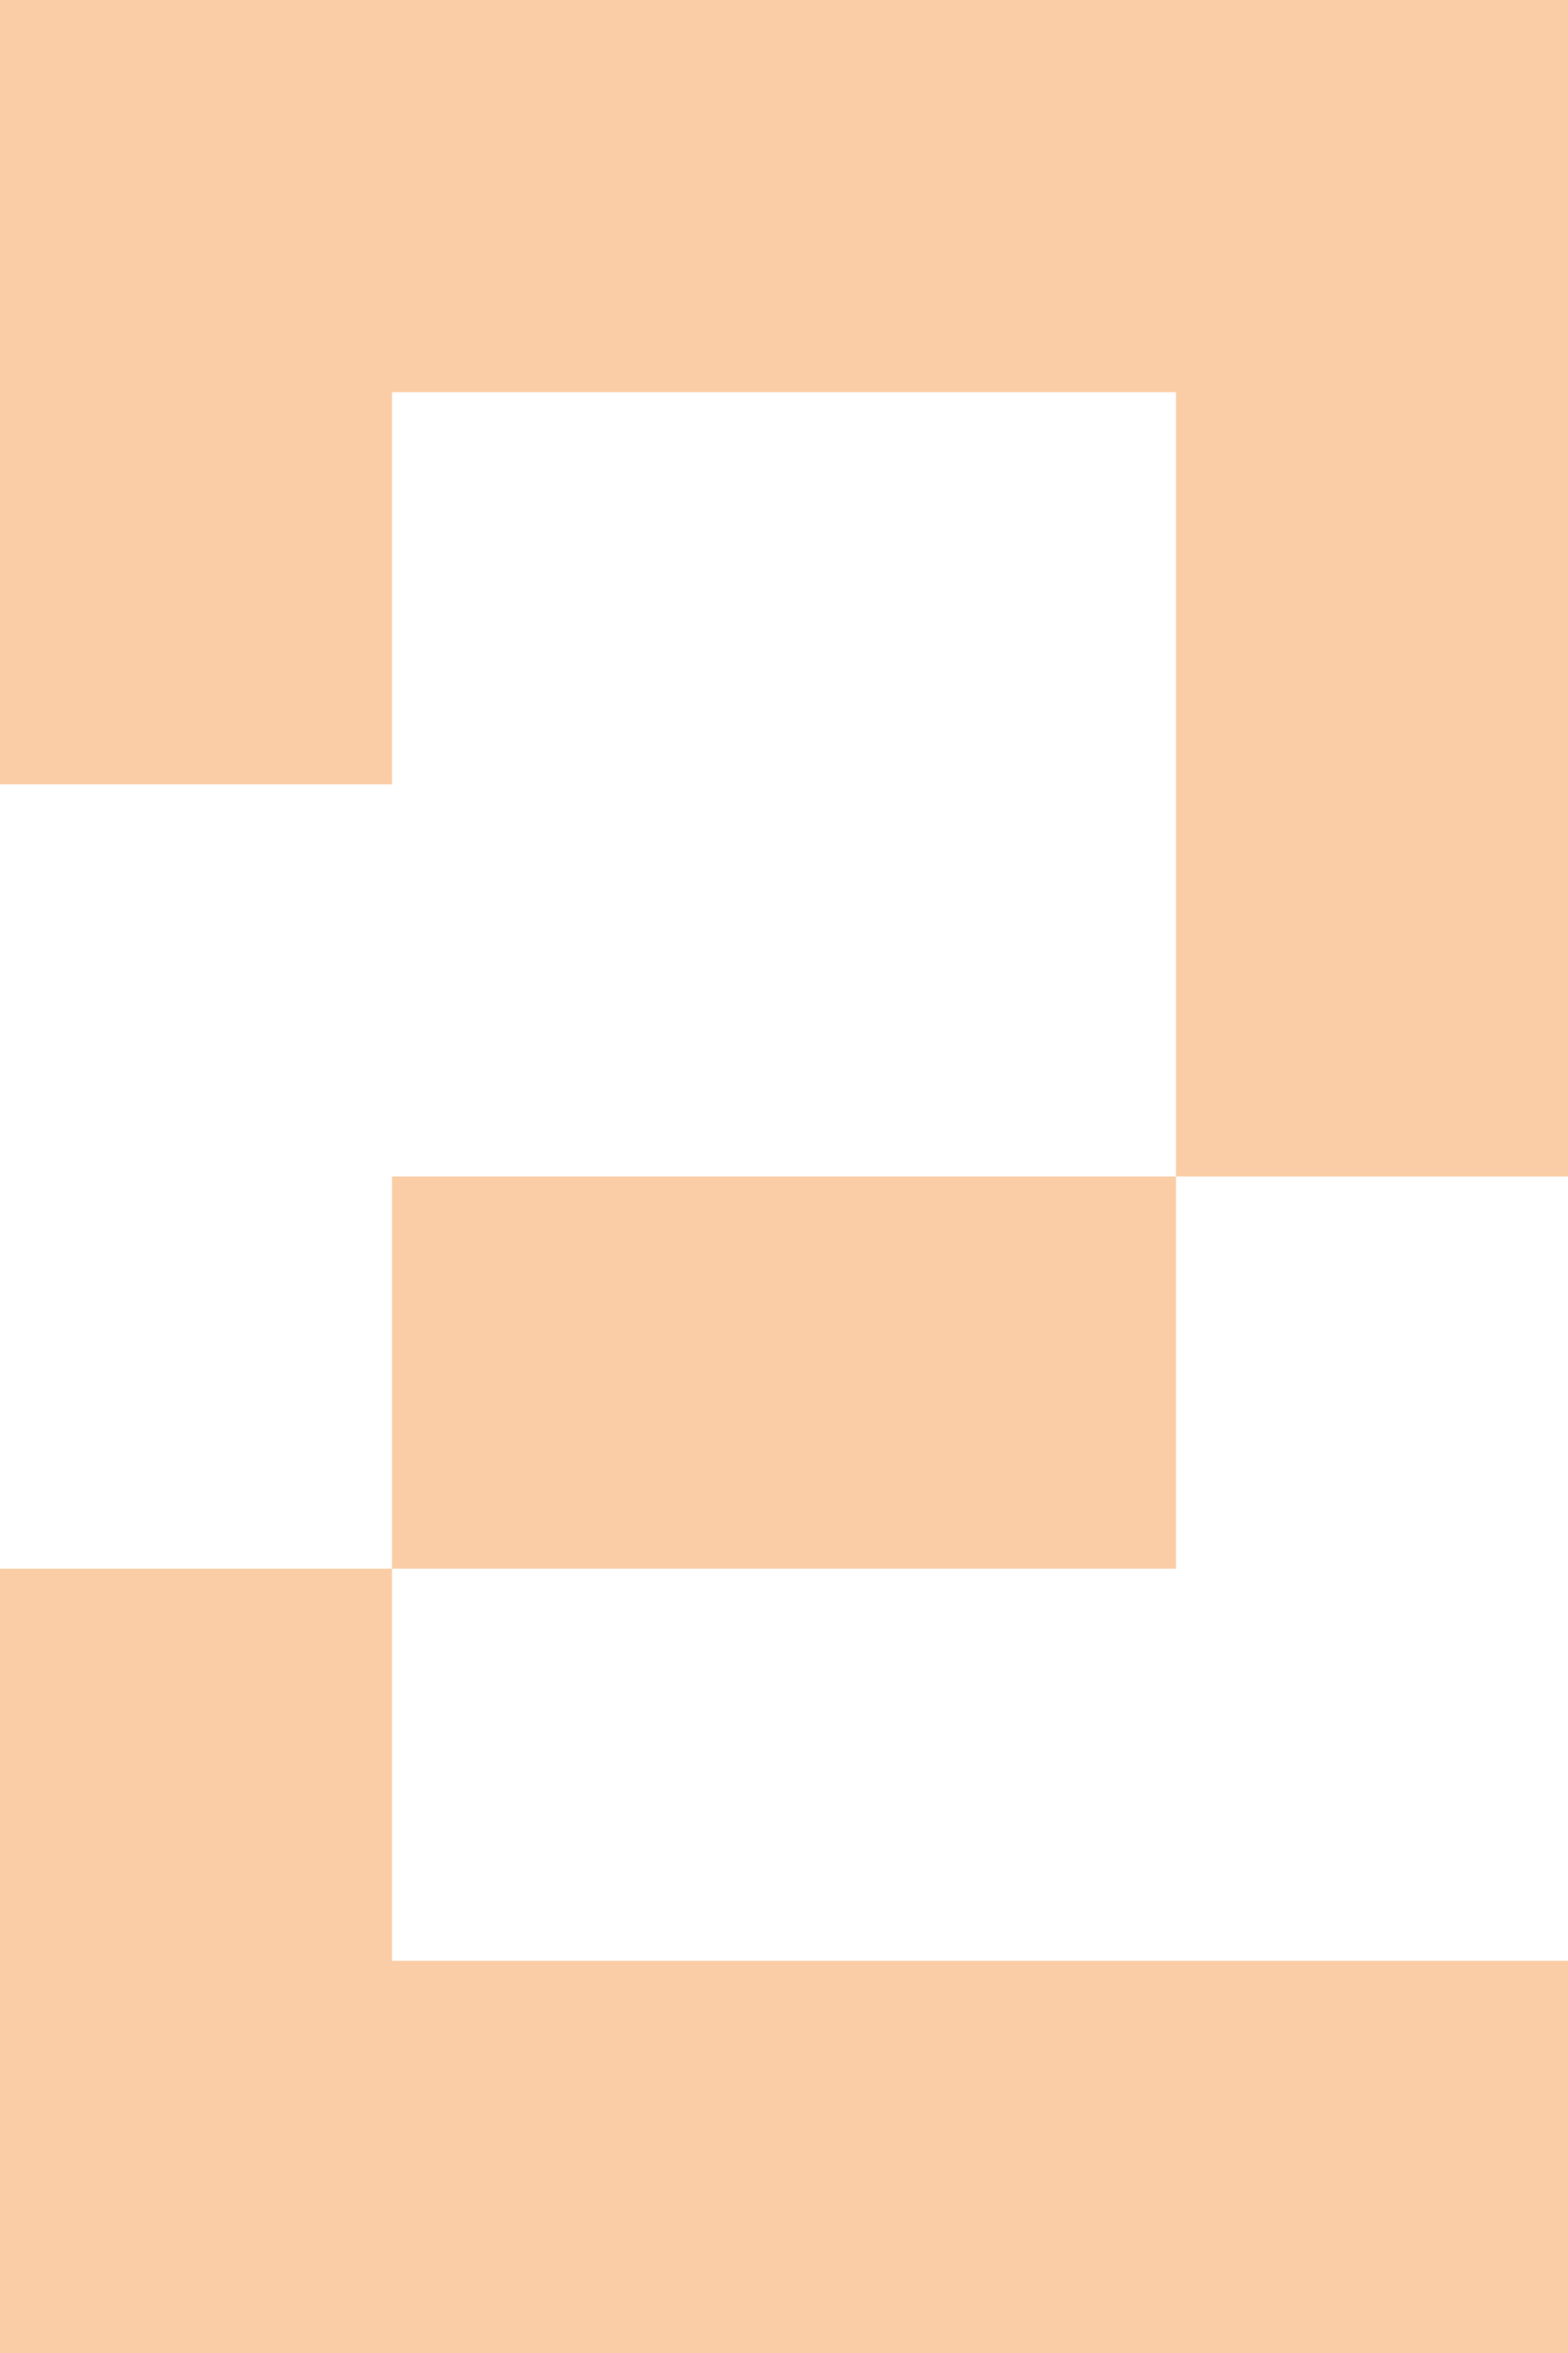 <svg width="140" height="210" viewBox="0 0 140 210" fill="none" xmlns="http://www.w3.org/2000/svg">
<path d="M0 35H35V70H0V35Z" fill="#F27100" fill-opacity="0.35"/>
<path d="M105 35H140V70H105V35Z" fill="#F27100" fill-opacity="0.35"/>
<path d="M105 70H140V105H105V70Z" fill="#F27100" fill-opacity="0.35"/>
<path d="M70 105H105V140H70V105Z" fill="#F27100" fill-opacity="0.35"/>
<path d="M0 140H35V175H0V140Z" fill="#F27100" fill-opacity="0.35"/>
<path d="M35 105H70V140H35V105Z" fill="#F27100" fill-opacity="0.35"/>
<path d="M0 175H35V210H0V175Z" fill="#F27100" fill-opacity="0.35"/>
<path d="M35 175H70V210H35V175Z" fill="#F27100" fill-opacity="0.35"/>
<path d="M70 175H105V210H70V175Z" fill="#F27100" fill-opacity="0.35"/>
<path d="M105 175H140V210H105V175Z" fill="#F27100" fill-opacity="0.35"/>
<path d="M0 0H140V35H0V0Z" fill="#F27100" fill-opacity="0.35"/>
</svg>
